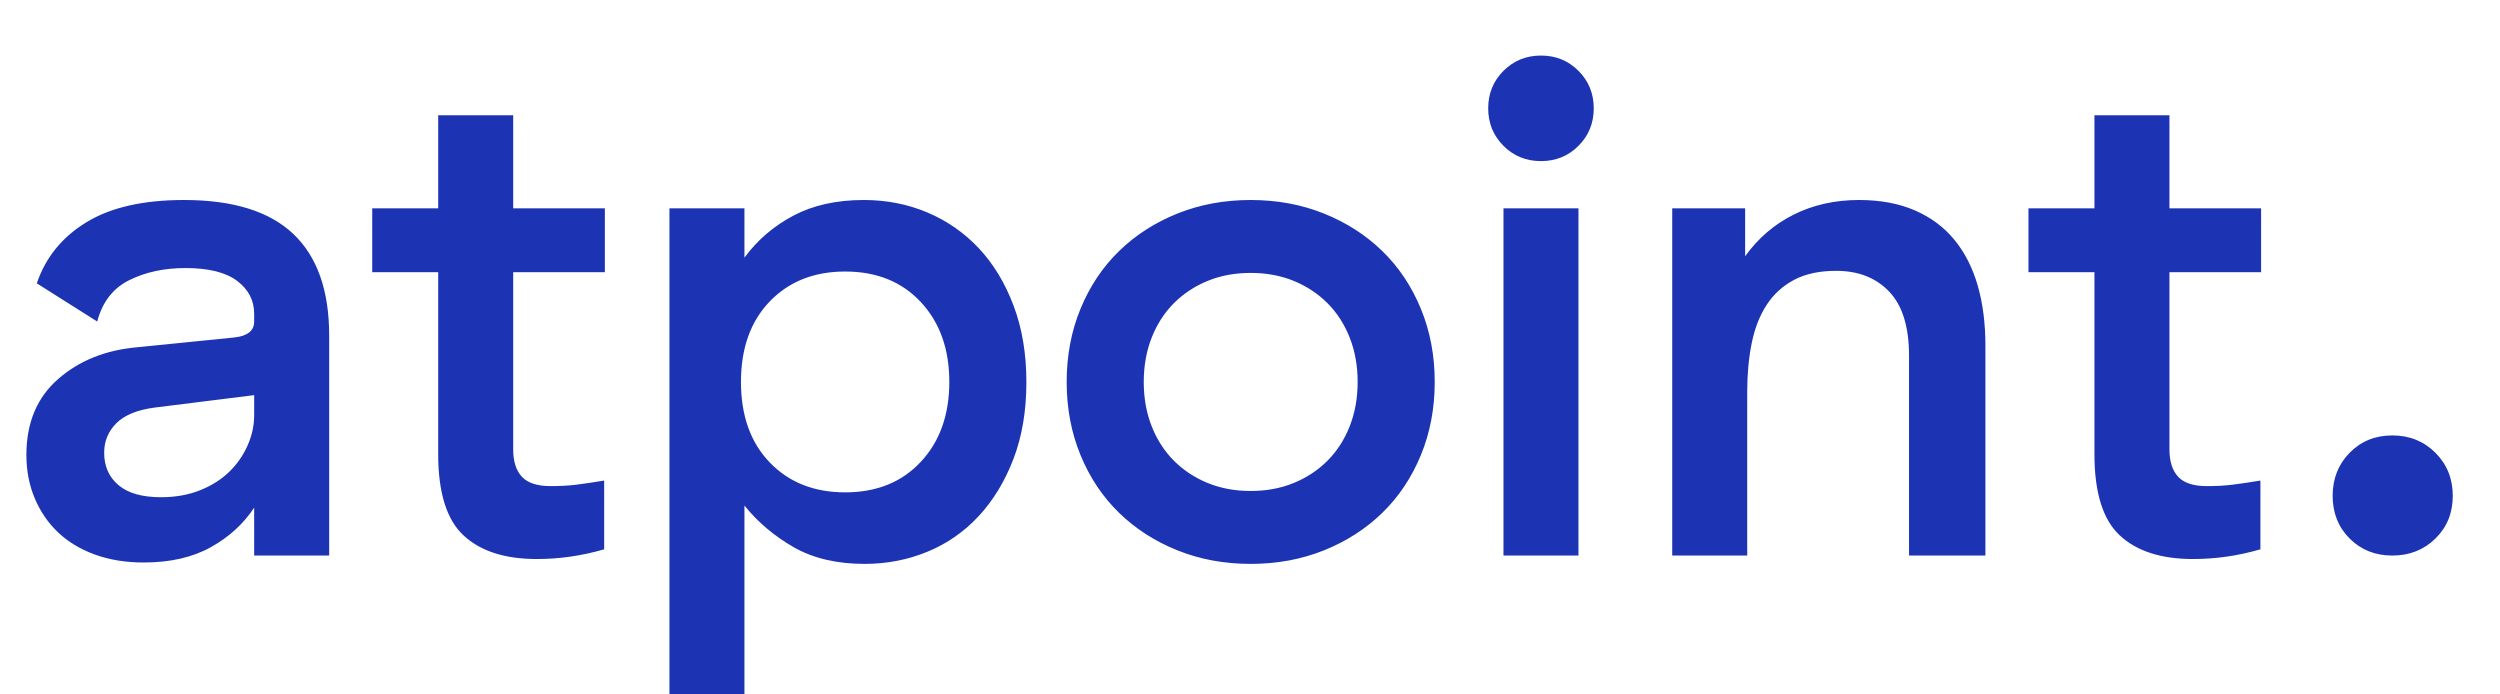 <svg width="72" height="20" viewBox="0 0 72 20" fill="none" xmlns="http://www.w3.org/2000/svg">
<path fill-rule="evenodd" clip-rule="evenodd" d="M43.3 2.04C43.007 2.333 42.86 2.693 42.86 3.12C42.86 3.547 43.007 3.907 43.3 4.2C43.593 4.493 43.953 4.64 44.38 4.64C44.807 4.64 45.167 4.493 45.46 4.2C45.753 3.907 45.9 3.547 45.9 3.12C45.9 2.693 45.753 2.333 45.46 2.04C45.167 1.747 44.807 1.6 44.38 1.6C43.953 1.6 43.593 1.747 43.3 2.04ZM17.4 15.82C16.76 16.007 16.113 16.1 15.46 16.1C14.54 16.1 13.837 15.873 13.35 15.42C12.863 14.967 12.62 14.187 12.62 13.08V7.84H10.72V6H12.62V3.32H14.78V6H17.42V7.84H14.78V12.94C14.78 13.287 14.863 13.55 15.03 13.73C15.197 13.91 15.473 14 15.86 14C16.127 14 16.37 13.987 16.59 13.96C16.81 13.933 17.08 13.893 17.4 13.84V15.82ZM2.49 6.4C1.79 6.827 1.313 7.413 1.06 8.16L2.8 9.26C2.947 8.7 3.253 8.303 3.72 8.07C4.187 7.837 4.727 7.72 5.34 7.72C6.007 7.72 6.503 7.843 6.83 8.09C7.157 8.337 7.32 8.653 7.32 9.04V9.26C7.32 9.527 7.127 9.68 6.74 9.72L3.96 10C3.04 10.08 2.277 10.387 1.67 10.92C1.063 11.453 0.76 12.18 0.76 13.1C0.76 13.553 0.84 13.97 1 14.35C1.16 14.73 1.383 15.057 1.67 15.33C1.957 15.603 2.31 15.817 2.73 15.97C3.15 16.123 3.62 16.2 4.14 16.2C4.9 16.2 5.543 16.053 6.07 15.76C6.597 15.467 7.013 15.087 7.32 14.62V16H9.48V9.66C9.48 8.367 9.137 7.393 8.45 6.74C7.763 6.087 6.713 5.76 5.3 5.76C4.127 5.76 3.19 5.973 2.49 6.4ZM4.44 11.74L7.32 11.38V11.96C7.32 12.253 7.257 12.543 7.13 12.83C7.003 13.117 6.827 13.37 6.6 13.59C6.373 13.81 6.093 13.987 5.76 14.12C5.427 14.253 5.053 14.32 4.64 14.32C4.093 14.32 3.683 14.203 3.41 13.97C3.137 13.737 3 13.427 3 13.04C3 12.707 3.117 12.423 3.35 12.19C3.583 11.957 3.947 11.807 4.44 11.74ZM26.52 13.3C25.973 13.887 25.247 14.18 24.34 14.18C23.447 14.18 22.723 13.893 22.17 13.32C21.617 12.747 21.34 11.973 21.34 11C21.34 10.027 21.617 9.253 22.17 8.68C22.723 8.107 23.447 7.82 24.34 7.82C25.247 7.82 25.973 8.113 26.52 8.7C27.067 9.287 27.34 10.053 27.34 11C27.34 11.947 27.067 12.713 26.52 13.3ZM19.28 20V6H21.44V7.42C21.813 6.913 22.283 6.51 22.85 6.21C23.417 5.91 24.093 5.76 24.88 5.76C25.533 5.76 26.143 5.88 26.71 6.12C27.277 6.36 27.77 6.703 28.19 7.15C28.61 7.597 28.943 8.147 29.19 8.8C29.437 9.453 29.56 10.187 29.56 11C29.56 11.827 29.437 12.563 29.19 13.21C28.943 13.857 28.61 14.407 28.19 14.86C27.77 15.313 27.277 15.657 26.71 15.89C26.143 16.123 25.54 16.24 24.9 16.24C24.1 16.24 23.42 16.08 22.86 15.76C22.3 15.44 21.827 15.04 21.44 14.56V20H19.28ZM31.12 8.89C30.853 9.537 30.72 10.24 30.72 11C30.72 11.76 30.853 12.463 31.12 13.11C31.387 13.757 31.757 14.31 32.23 14.77C32.703 15.23 33.263 15.59 33.91 15.85C34.557 16.11 35.26 16.24 36.02 16.24C36.78 16.24 37.483 16.11 38.13 15.85C38.777 15.59 39.337 15.23 39.81 14.77C40.283 14.31 40.653 13.757 40.92 13.11C41.187 12.463 41.32 11.76 41.32 11C41.32 10.24 41.187 9.537 40.92 8.89C40.653 8.243 40.283 7.69 39.81 7.23C39.337 6.77 38.777 6.41 38.13 6.15C37.483 5.89 36.78 5.76 36.02 5.76C35.26 5.76 34.557 5.89 33.91 6.15C33.263 6.41 32.703 6.77 32.23 7.23C31.757 7.69 31.387 8.243 31.12 8.89ZM39.1 11C39.1 10.533 39.023 10.107 38.87 9.72C38.717 9.333 38.503 9.003 38.23 8.73C37.957 8.457 37.633 8.243 37.26 8.09C36.887 7.937 36.473 7.86 36.02 7.86C35.567 7.86 35.153 7.937 34.78 8.09C34.407 8.243 34.083 8.457 33.81 8.73C33.537 9.003 33.323 9.333 33.17 9.72C33.017 10.107 32.94 10.533 32.94 11C32.94 11.467 33.017 11.893 33.17 12.28C33.323 12.667 33.537 12.997 33.81 13.27C34.083 13.543 34.407 13.757 34.78 13.91C35.153 14.063 35.567 14.14 36.02 14.14C36.473 14.14 36.887 14.063 37.26 13.91C37.633 13.757 37.957 13.543 38.23 13.27C38.503 12.997 38.717 12.667 38.87 12.28C39.023 11.893 39.1 11.467 39.1 11ZM45.46 16H43.3V6H45.46V16ZM51.66 6.18C51.1 6.46 50.633 6.86 50.26 7.38V6H48.16V16H50.32V11.28C50.32 10.773 50.363 10.307 50.45 9.88C50.537 9.453 50.68 9.087 50.88 8.78C51.08 8.473 51.343 8.233 51.67 8.06C51.997 7.887 52.4 7.8 52.88 7.8C53.52 7.8 54.03 8 54.41 8.4C54.79 8.8 54.98 9.413 54.98 10.24V16H57.18V9.96C57.18 9.32 57.107 8.743 56.96 8.23C56.813 7.717 56.59 7.277 56.29 6.91C55.99 6.543 55.61 6.26 55.15 6.06C54.69 5.86 54.153 5.76 53.54 5.76C52.847 5.76 52.22 5.9 51.66 6.18ZM65.1 15.82C64.46 16.007 63.813 16.1 63.16 16.1C62.24 16.1 61.537 15.873 61.05 15.42C60.563 14.967 60.32 14.187 60.32 13.08V7.84H58.42V6H60.32V3.32H62.48V6H65.12V7.84H62.48V12.94C62.48 13.287 62.563 13.55 62.73 13.73C62.897 13.91 63.173 14 63.56 14C63.827 14 64.07 13.987 64.29 13.96C64.51 13.933 64.78 13.893 65.1 13.84V15.82ZM70.14 13.04C69.807 12.707 69.393 12.54 68.9 12.54C68.407 12.54 67.997 12.707 67.67 13.04C67.343 13.373 67.18 13.787 67.18 14.28C67.18 14.773 67.343 15.183 67.67 15.51C67.997 15.837 68.407 16 68.9 16C69.393 16 69.807 15.837 70.14 15.51C70.473 15.183 70.64 14.773 70.64 14.28C70.64 13.787 70.473 13.373 70.14 13.04Z" fill="#1C34B4"/>
</svg>
